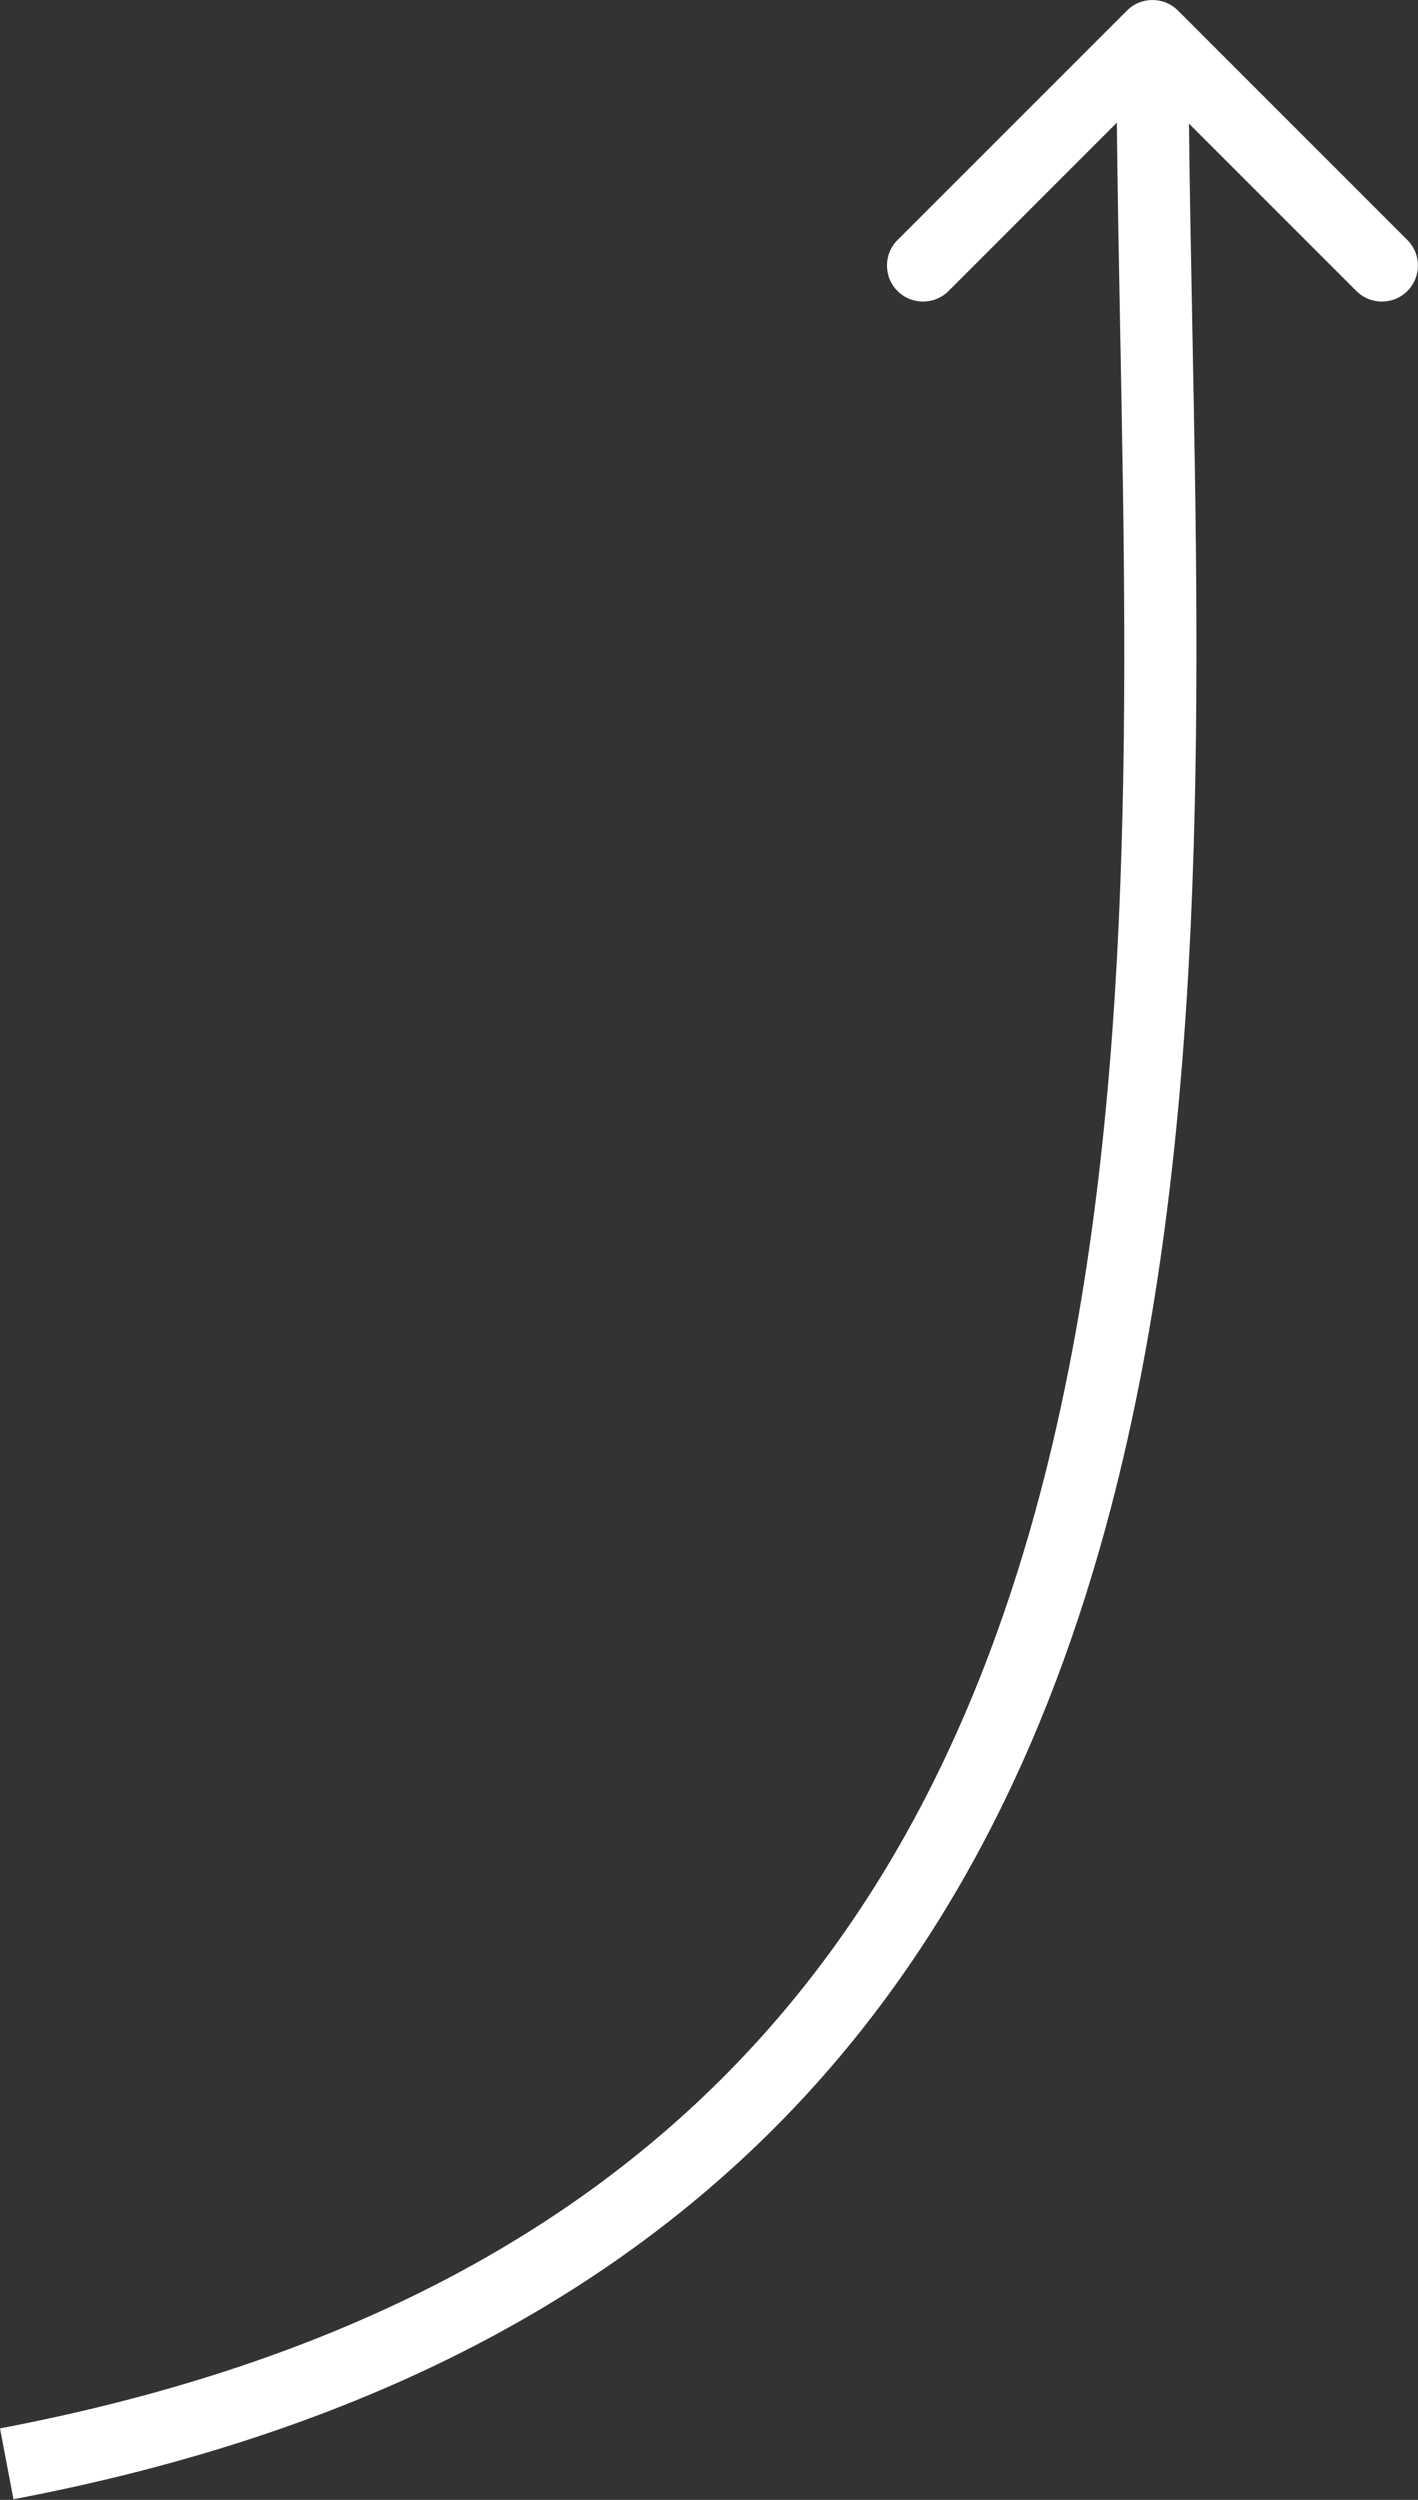 <svg width="59" height="104" viewBox="0 0 59 104" fill="none" xmlns="http://www.w3.org/2000/svg">
<rect x="0" y="0" width="59" height="104" fill="#333333" stroke="none"/>
<path fill-rule="evenodd" clip-rule="evenodd" d="M46.891 0.439C47.476 -0.146 48.426 -0.146 49.012 0.439L58.558 9.985C59.144 10.571 59.144 11.521 58.558 12.107C57.972 12.692 57.022 12.692 56.436 12.107L49.471 5.141C49.5 7.894 49.554 10.719 49.61 13.594C49.921 29.691 50.262 47.361 46.207 62.788C43.641 72.554 39.294 81.534 32.005 88.745C24.709 95.963 14.562 101.312 0.56 103.974L4.416e-06 101.026C13.52 98.456 23.093 93.341 29.895 86.612C36.704 79.876 40.835 71.425 43.306 62.026C47.243 47.045 46.917 29.94 46.611 13.884C46.554 10.914 46.498 7.98 46.47 5.103L39.466 12.107C38.88 12.692 37.93 12.692 37.344 12.107C36.759 11.521 36.759 10.571 37.344 9.985L46.891 0.439Z" fill="white"/>
</svg>
